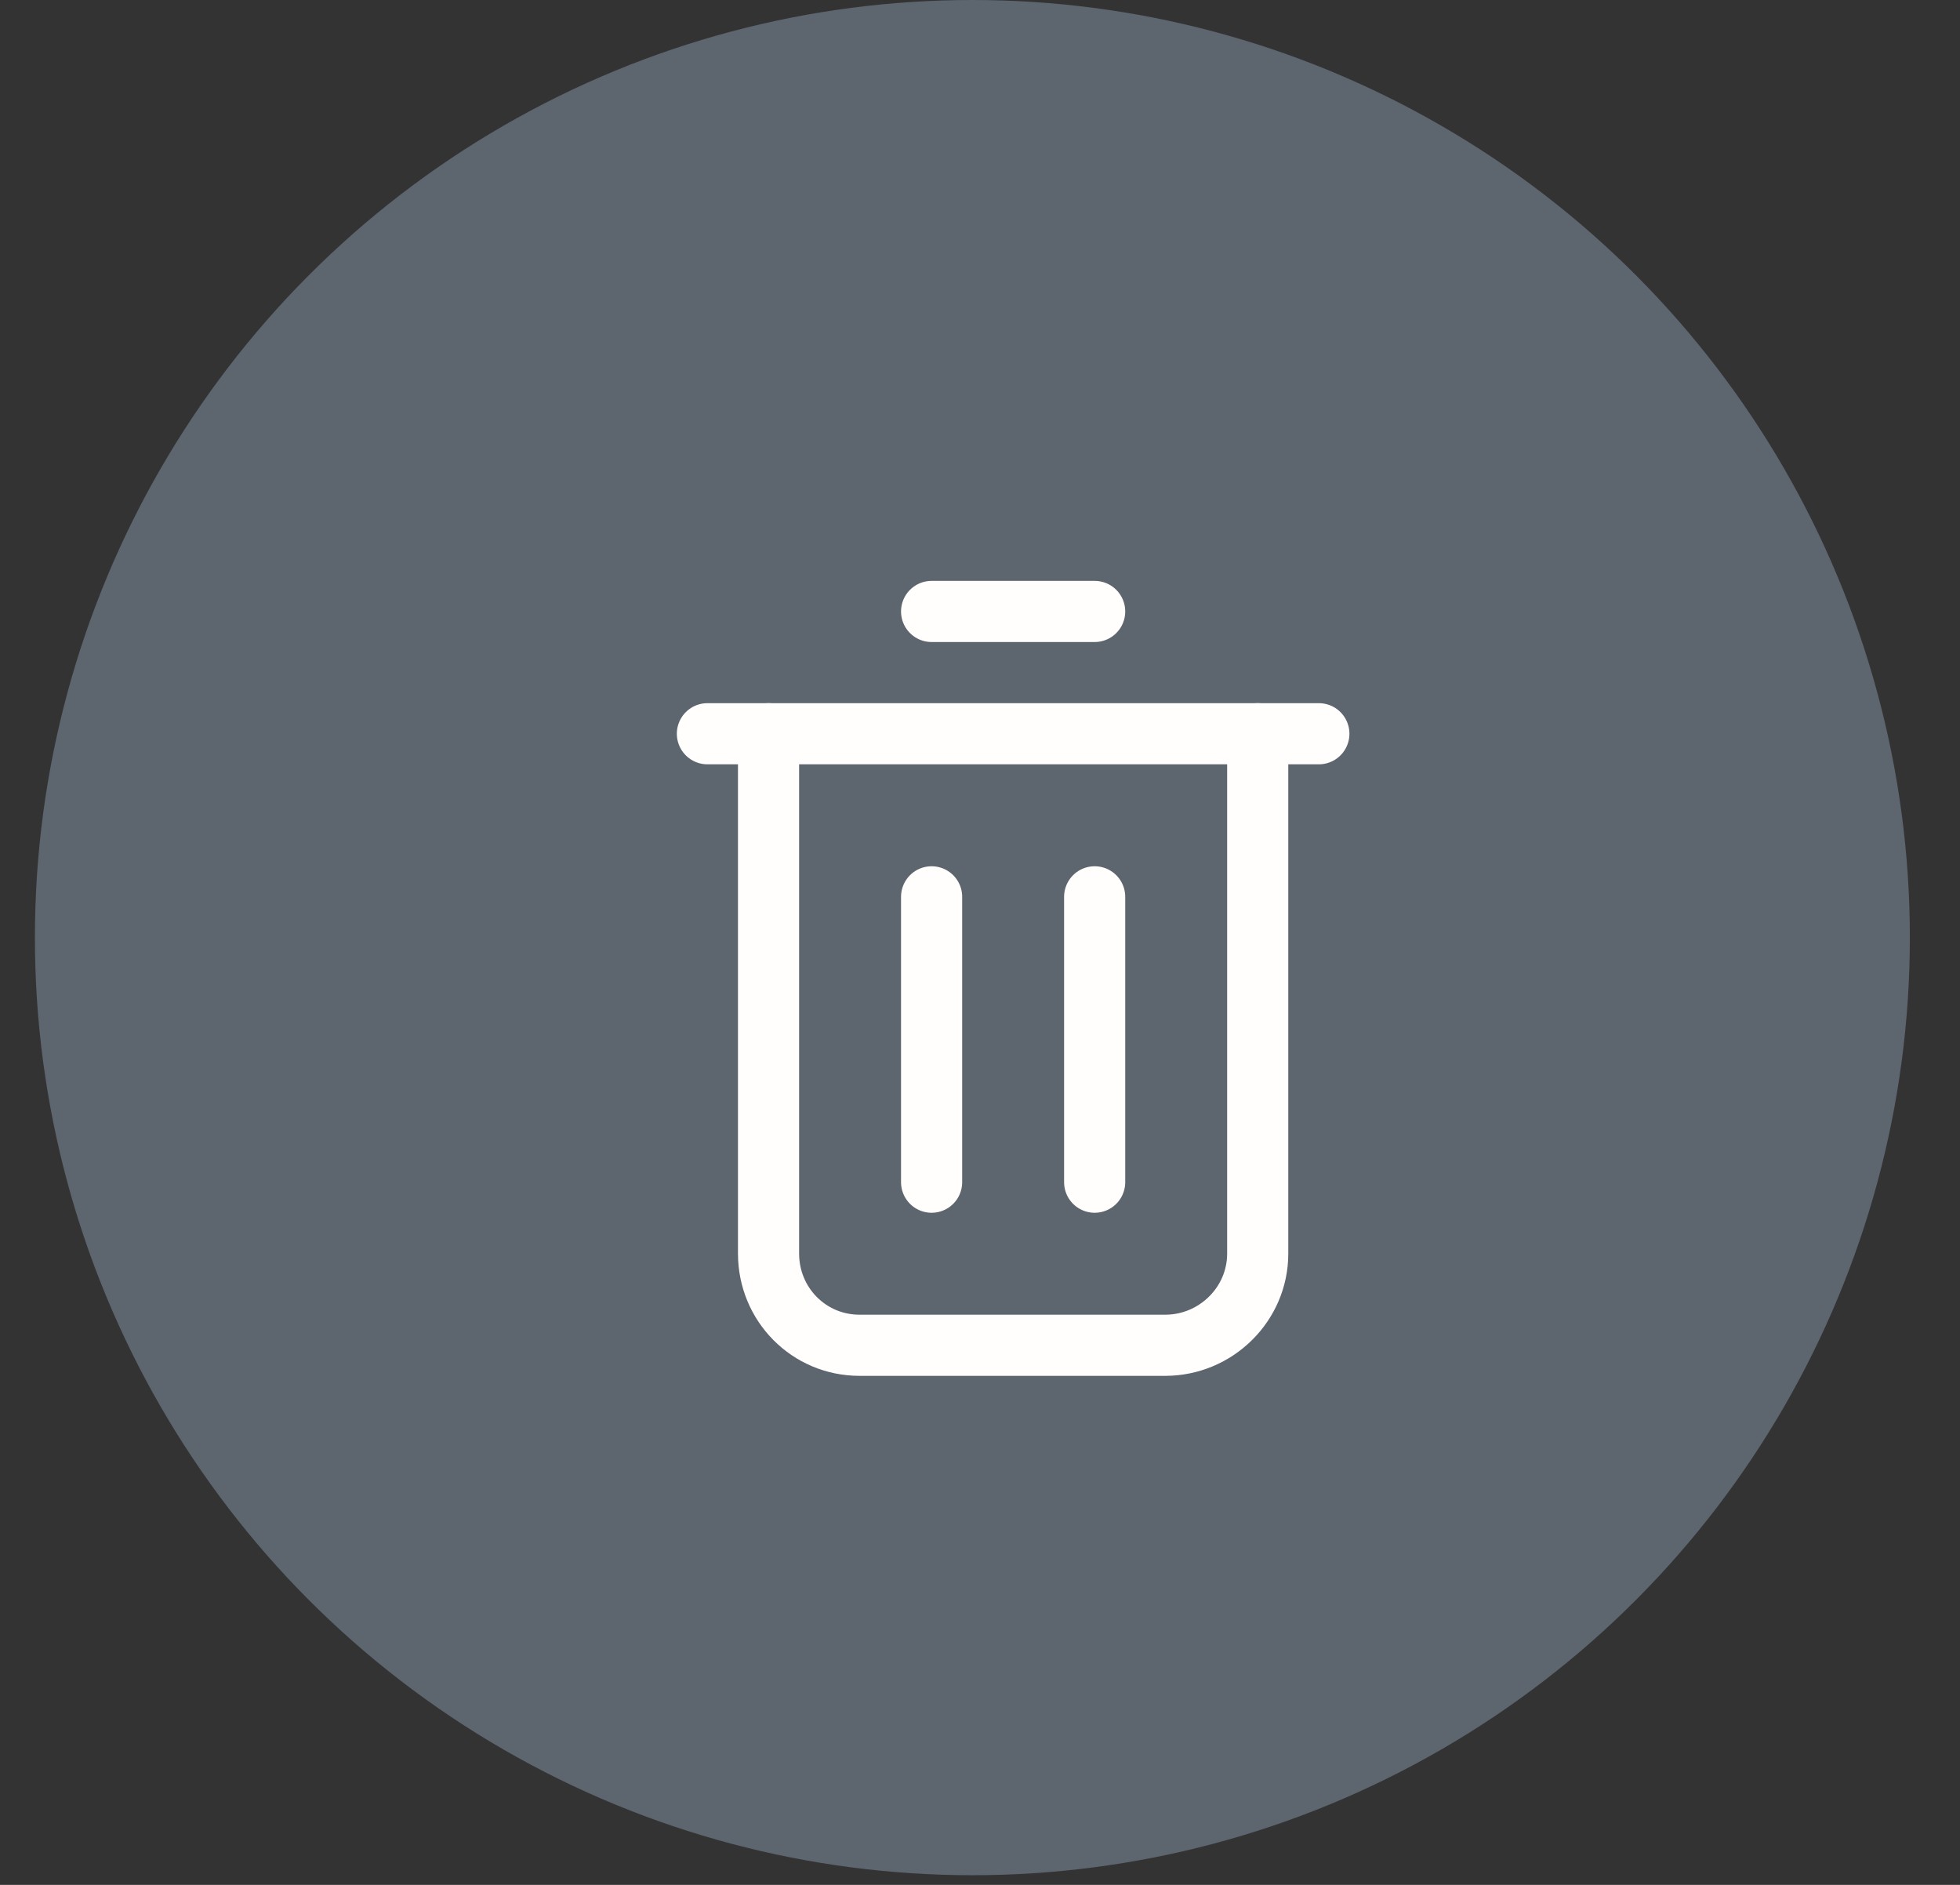 <svg width="26" height="25" viewBox="0 0 26 25" fill="none" xmlns="http://www.w3.org/2000/svg">
<rect x="0" y="0" width="26" height="25" fill="#333333" stroke="none"/>
<circle cx="12.899" cy="12.436" r="12.436" fill="#5D656E"/>
<path d="M16.684 9.732V16.627C16.684 17.299 16.128 17.843 15.457 17.843H11.402C10.729 17.843 10.195 17.299 10.195 16.627V9.732" stroke="#FFFEFC" stroke-width="0.811" stroke-linecap="round" stroke-linejoin="round"/>
<path d="M17.495 9.732H9.384" stroke="#FFFEFC" stroke-width="0.811" stroke-linecap="round" stroke-linejoin="round"/>
<path d="M12.358 8.11H14.521" stroke="#FFFEFC" stroke-width="0.811" stroke-linecap="round" stroke-linejoin="round"/>
<path d="M14.521 11.895V15.68" stroke="#FFFEFC" stroke-width="0.811" stroke-linecap="round" stroke-linejoin="round"/>
<path d="M12.358 15.68V11.895" stroke="#FFFEFC" stroke-width="0.811" stroke-linecap="round" stroke-linejoin="round"/>
</svg>
